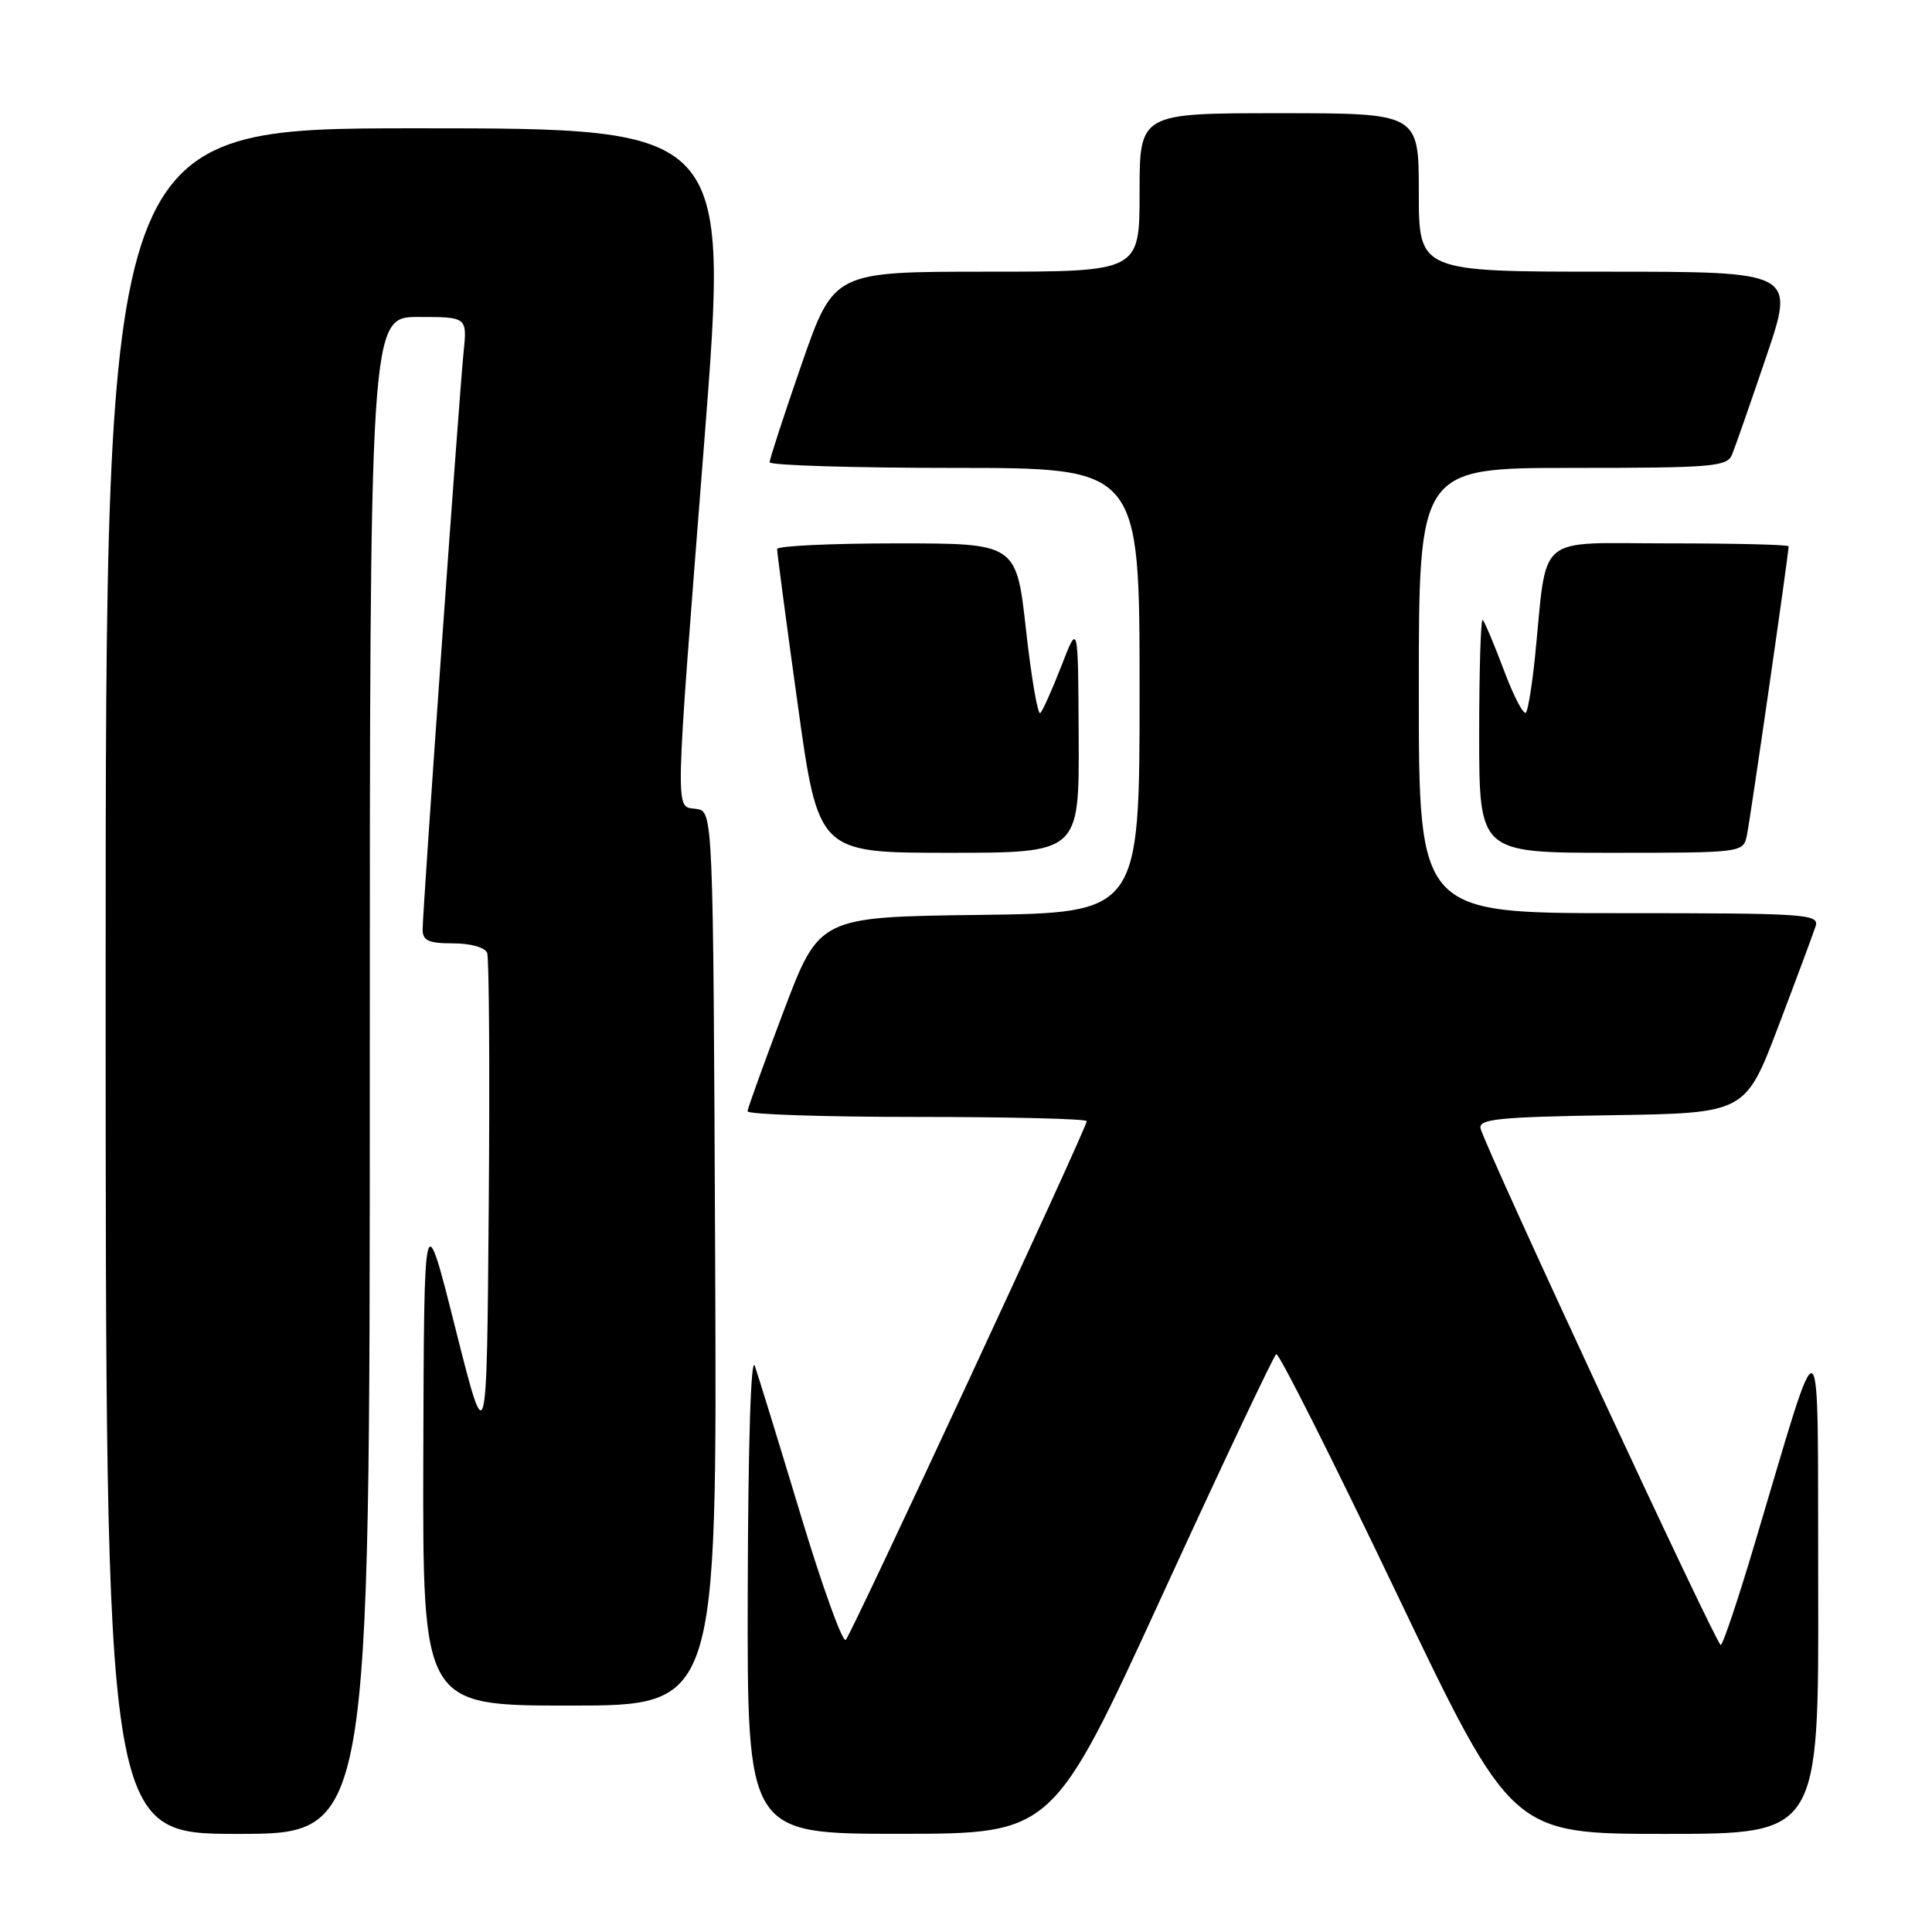 <?xml version="1.0" encoding="UTF-8" standalone="no"?>
<!DOCTYPE svg PUBLIC "-//W3C//DTD SVG 1.1//EN" "http://www.w3.org/Graphics/SVG/1.1/DTD/svg11.dtd" >
<svg xmlns="http://www.w3.org/2000/svg" xmlns:xlink="http://www.w3.org/1999/xlink" version="1.1" viewBox="0 0 256 256">
 <g >
 <path fill="currentColor"
d=" M 49.00 142.50 C 49.00 42.00 49.00 42.00 55.45 42.00 C 61.91 42.00 61.91 42.00 61.42 46.75 C 60.83 52.51 56.00 120.61 56.00 123.18 C 56.00 124.64 56.80 125.00 60.03 125.00 C 62.35 125.00 64.27 125.54 64.55 126.26 C 64.81 126.95 64.91 142.14 64.76 160.01 C 64.50 192.50 64.50 192.50 60.34 176.00 C 56.19 159.50 56.19 159.50 56.09 192.75 C 56.00 226.00 56.00 226.00 75.51 226.00 C 95.02 226.00 95.02 226.00 94.76 166.75 C 94.50 107.50 94.50 107.50 92.25 107.18 C 89.40 106.78 89.34 109.36 93.34 58.25 C 96.56 17.00 96.56 17.00 55.28 17.00 C 14.00 17.00 14.00 17.00 14.00 130.00 C 14.00 243.00 14.00 243.00 31.50 243.00 C 49.00 243.00 49.00 243.00 49.00 142.50 Z  M 154.00 211.39 C 161.97 194.02 168.77 179.64 169.11 179.43 C 169.45 179.23 176.60 193.44 185.01 211.03 C 200.31 243.00 200.31 243.00 220.65 243.00 C 241.00 243.00 241.00 243.00 240.92 210.25 C 240.83 173.21 241.70 173.77 232.45 204.74 C 230.28 212.02 228.28 217.98 228.00 217.97 C 227.43 217.96 196.67 151.78 196.18 149.51 C 195.91 148.28 198.62 148.00 213.57 147.77 C 231.27 147.50 231.27 147.50 235.64 136.00 C 238.04 129.68 240.26 123.71 240.57 122.75 C 241.10 121.11 239.42 121.00 214.57 121.00 C 188.00 121.00 188.00 121.00 188.00 91.50 C 188.00 62.00 188.00 62.00 208.39 62.00 C 226.88 62.00 228.85 61.84 229.50 60.25 C 229.90 59.29 231.94 53.44 234.04 47.25 C 237.86 36.00 237.86 36.00 212.93 36.00 C 188.00 36.00 188.00 36.00 188.00 25.50 C 188.00 15.00 188.00 15.00 169.50 15.00 C 151.00 15.00 151.00 15.00 151.00 25.50 C 151.00 36.00 151.00 36.00 130.74 36.00 C 110.48 36.00 110.48 36.00 106.22 48.25 C 103.88 54.99 101.98 60.84 101.98 61.25 C 101.99 61.66 113.03 62.00 126.50 62.00 C 151.00 62.00 151.00 62.00 151.00 91.48 C 151.00 120.96 151.00 120.96 129.78 121.23 C 108.56 121.50 108.56 121.50 103.83 134.00 C 101.23 140.88 99.08 146.84 99.05 147.25 C 99.02 147.66 109.12 148.00 121.50 148.00 C 133.88 148.00 144.00 148.25 144.00 148.56 C 144.00 149.46 112.89 216.42 112.07 217.29 C 111.66 217.72 108.98 210.30 106.11 200.79 C 103.24 191.28 100.50 182.38 100.02 181.00 C 99.50 179.49 99.13 191.24 99.08 210.75 C 99.00 243.00 99.00 243.00 119.25 242.99 C 139.50 242.98 139.50 242.98 154.00 211.39 Z  M 142.93 97.75 C 142.86 82.50 142.86 82.50 140.66 88.19 C 139.44 91.32 138.18 94.15 137.85 94.48 C 137.52 94.81 136.67 89.89 135.96 83.54 C 134.68 72.00 134.68 72.00 118.84 72.00 C 110.13 72.00 102.99 72.34 102.97 72.75 C 102.96 73.16 104.18 82.39 105.69 93.25 C 108.43 113.00 108.43 113.00 125.71 113.00 C 143.00 113.00 143.00 113.00 142.93 97.75 Z  M 231.46 110.75 C 231.89 108.79 237.00 73.42 237.00 72.39 C 237.00 72.17 229.85 72.00 221.11 72.00 C 203.22 72.00 205.07 70.43 203.40 87.00 C 203.03 90.58 202.51 93.90 202.22 94.39 C 201.94 94.88 200.64 92.43 199.33 88.95 C 198.02 85.46 196.73 82.40 196.47 82.14 C 196.21 81.88 196.00 88.72 196.00 97.33 C 196.00 113.00 196.00 113.00 213.48 113.00 C 230.80 113.00 230.97 112.98 231.46 110.75 Z "/>
</g>
</svg>